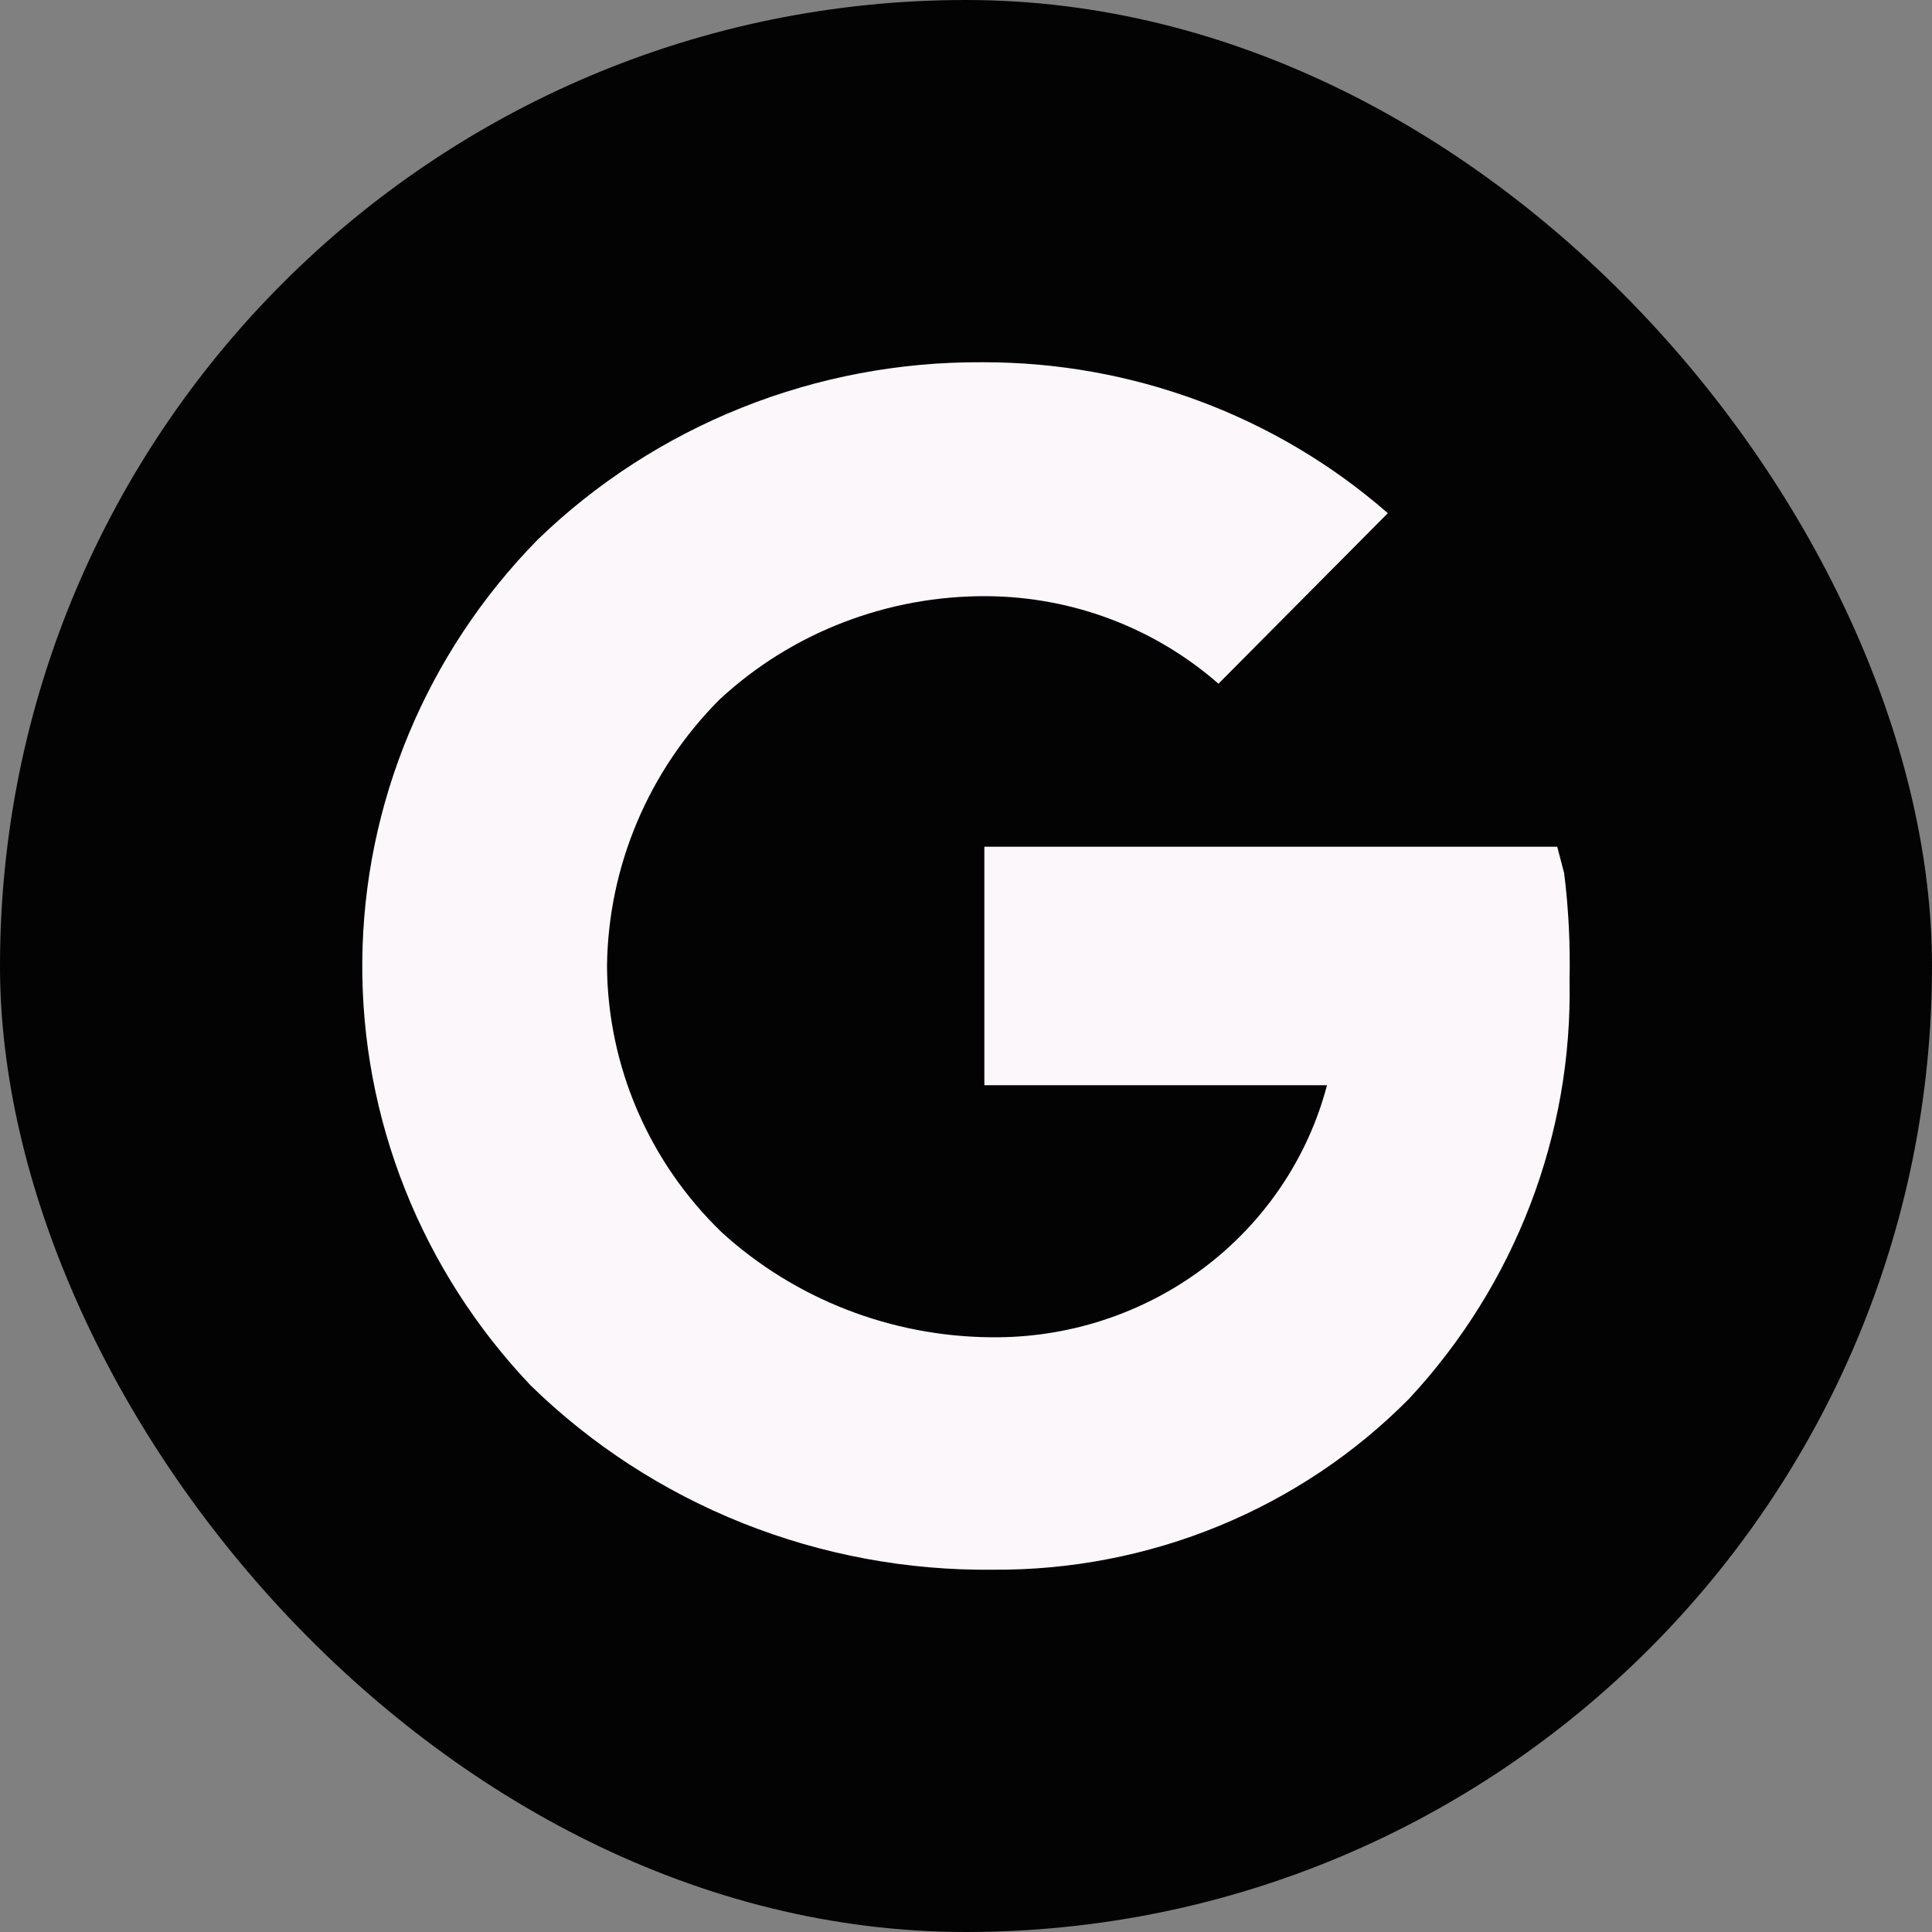 <svg width="48" height="48" viewBox="0 0 48 48" fill="none" xmlns="http://www.w3.org/2000/svg">
<rect x="0" y="0" width="48" height="48" fill="#808080" stroke="none"/>
<rect width="48" height="48" rx="24" fill="#030304"/>
<path d="M38.861 21.694L38.689 21.037H24.456L24.456 26.962H32.969C32.494 28.77 31.414 30.369 29.902 31.505C28.39 32.64 26.533 33.245 24.628 33.224C22.142 33.206 19.753 32.276 17.932 30.618C17.036 29.753 16.323 28.723 15.834 27.587C15.345 26.451 15.089 25.232 15.081 24C15.11 21.524 16.11 19.154 17.875 17.381C19.671 15.713 22.058 14.793 24.532 14.812C26.652 14.829 28.692 15.602 30.272 16.987L34.48 12.75C31.706 10.325 28.116 8.989 24.398 9C22.353 8.988 20.326 9.371 18.432 10.127C16.538 10.883 14.814 11.998 13.36 13.406C10.593 16.223 9.033 19.972 9.001 23.882C8.968 27.791 10.467 31.564 13.187 34.424C14.695 35.896 16.486 37.058 18.457 37.844C20.428 38.629 22.539 39.022 24.666 38.999C26.595 39.013 28.508 38.643 30.287 37.911C32.066 37.18 33.675 36.102 35.016 34.743C37.648 31.906 39.072 28.189 38.995 24.356C39.015 23.466 38.971 22.577 38.861 21.694Z" fill="#FBF7FA"/>
</svg>
